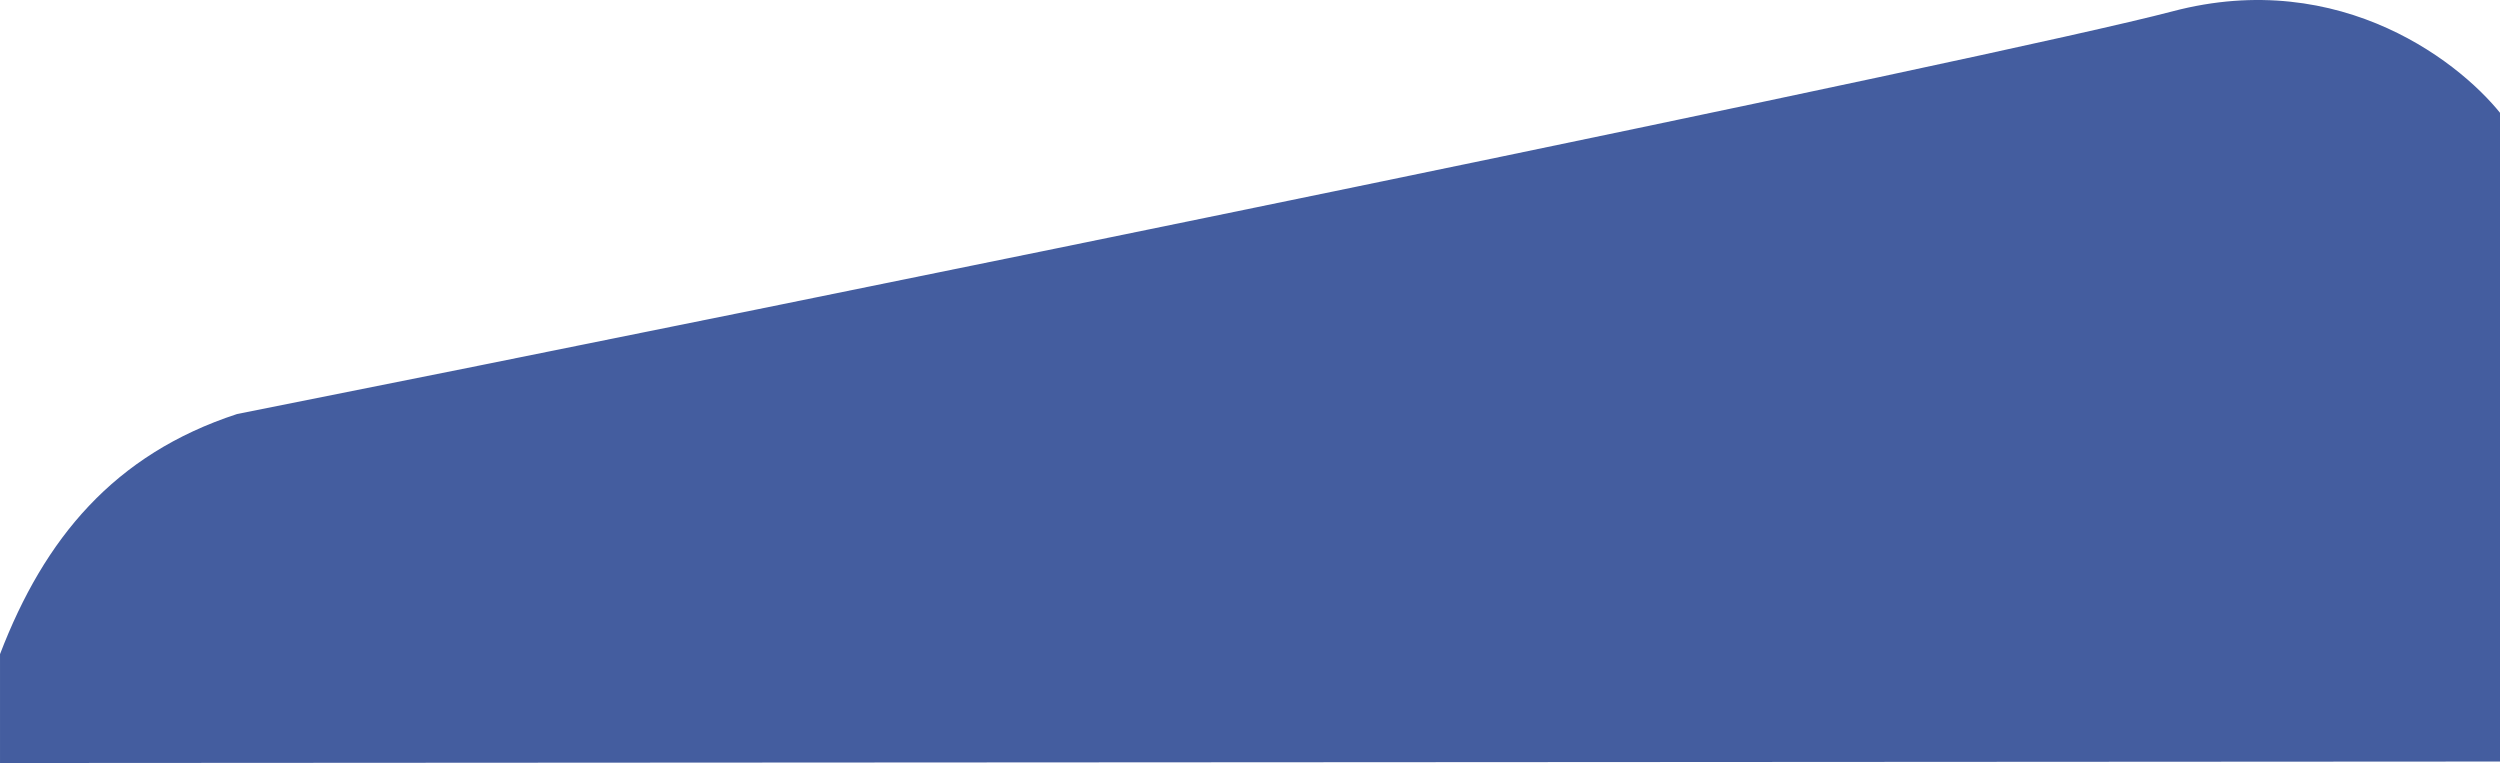 <svg width="1920" height="586" viewBox="0 0 1920 586" fill="none" xmlns="http://www.w3.org/2000/svg">
<path d="M1924 91.764V584.855L0.01 586C0.01 559.656 -0.012 502.444 0.01 502.387C34.018 413.619 87.532 348.904 182.056 317.979C623.668 230.165 1538.4 43.085 1668.44 8.723C1798.47 -25.638 1892.99 49.767 1924 91.764Z" fill="#445D9F"/>
</svg>
